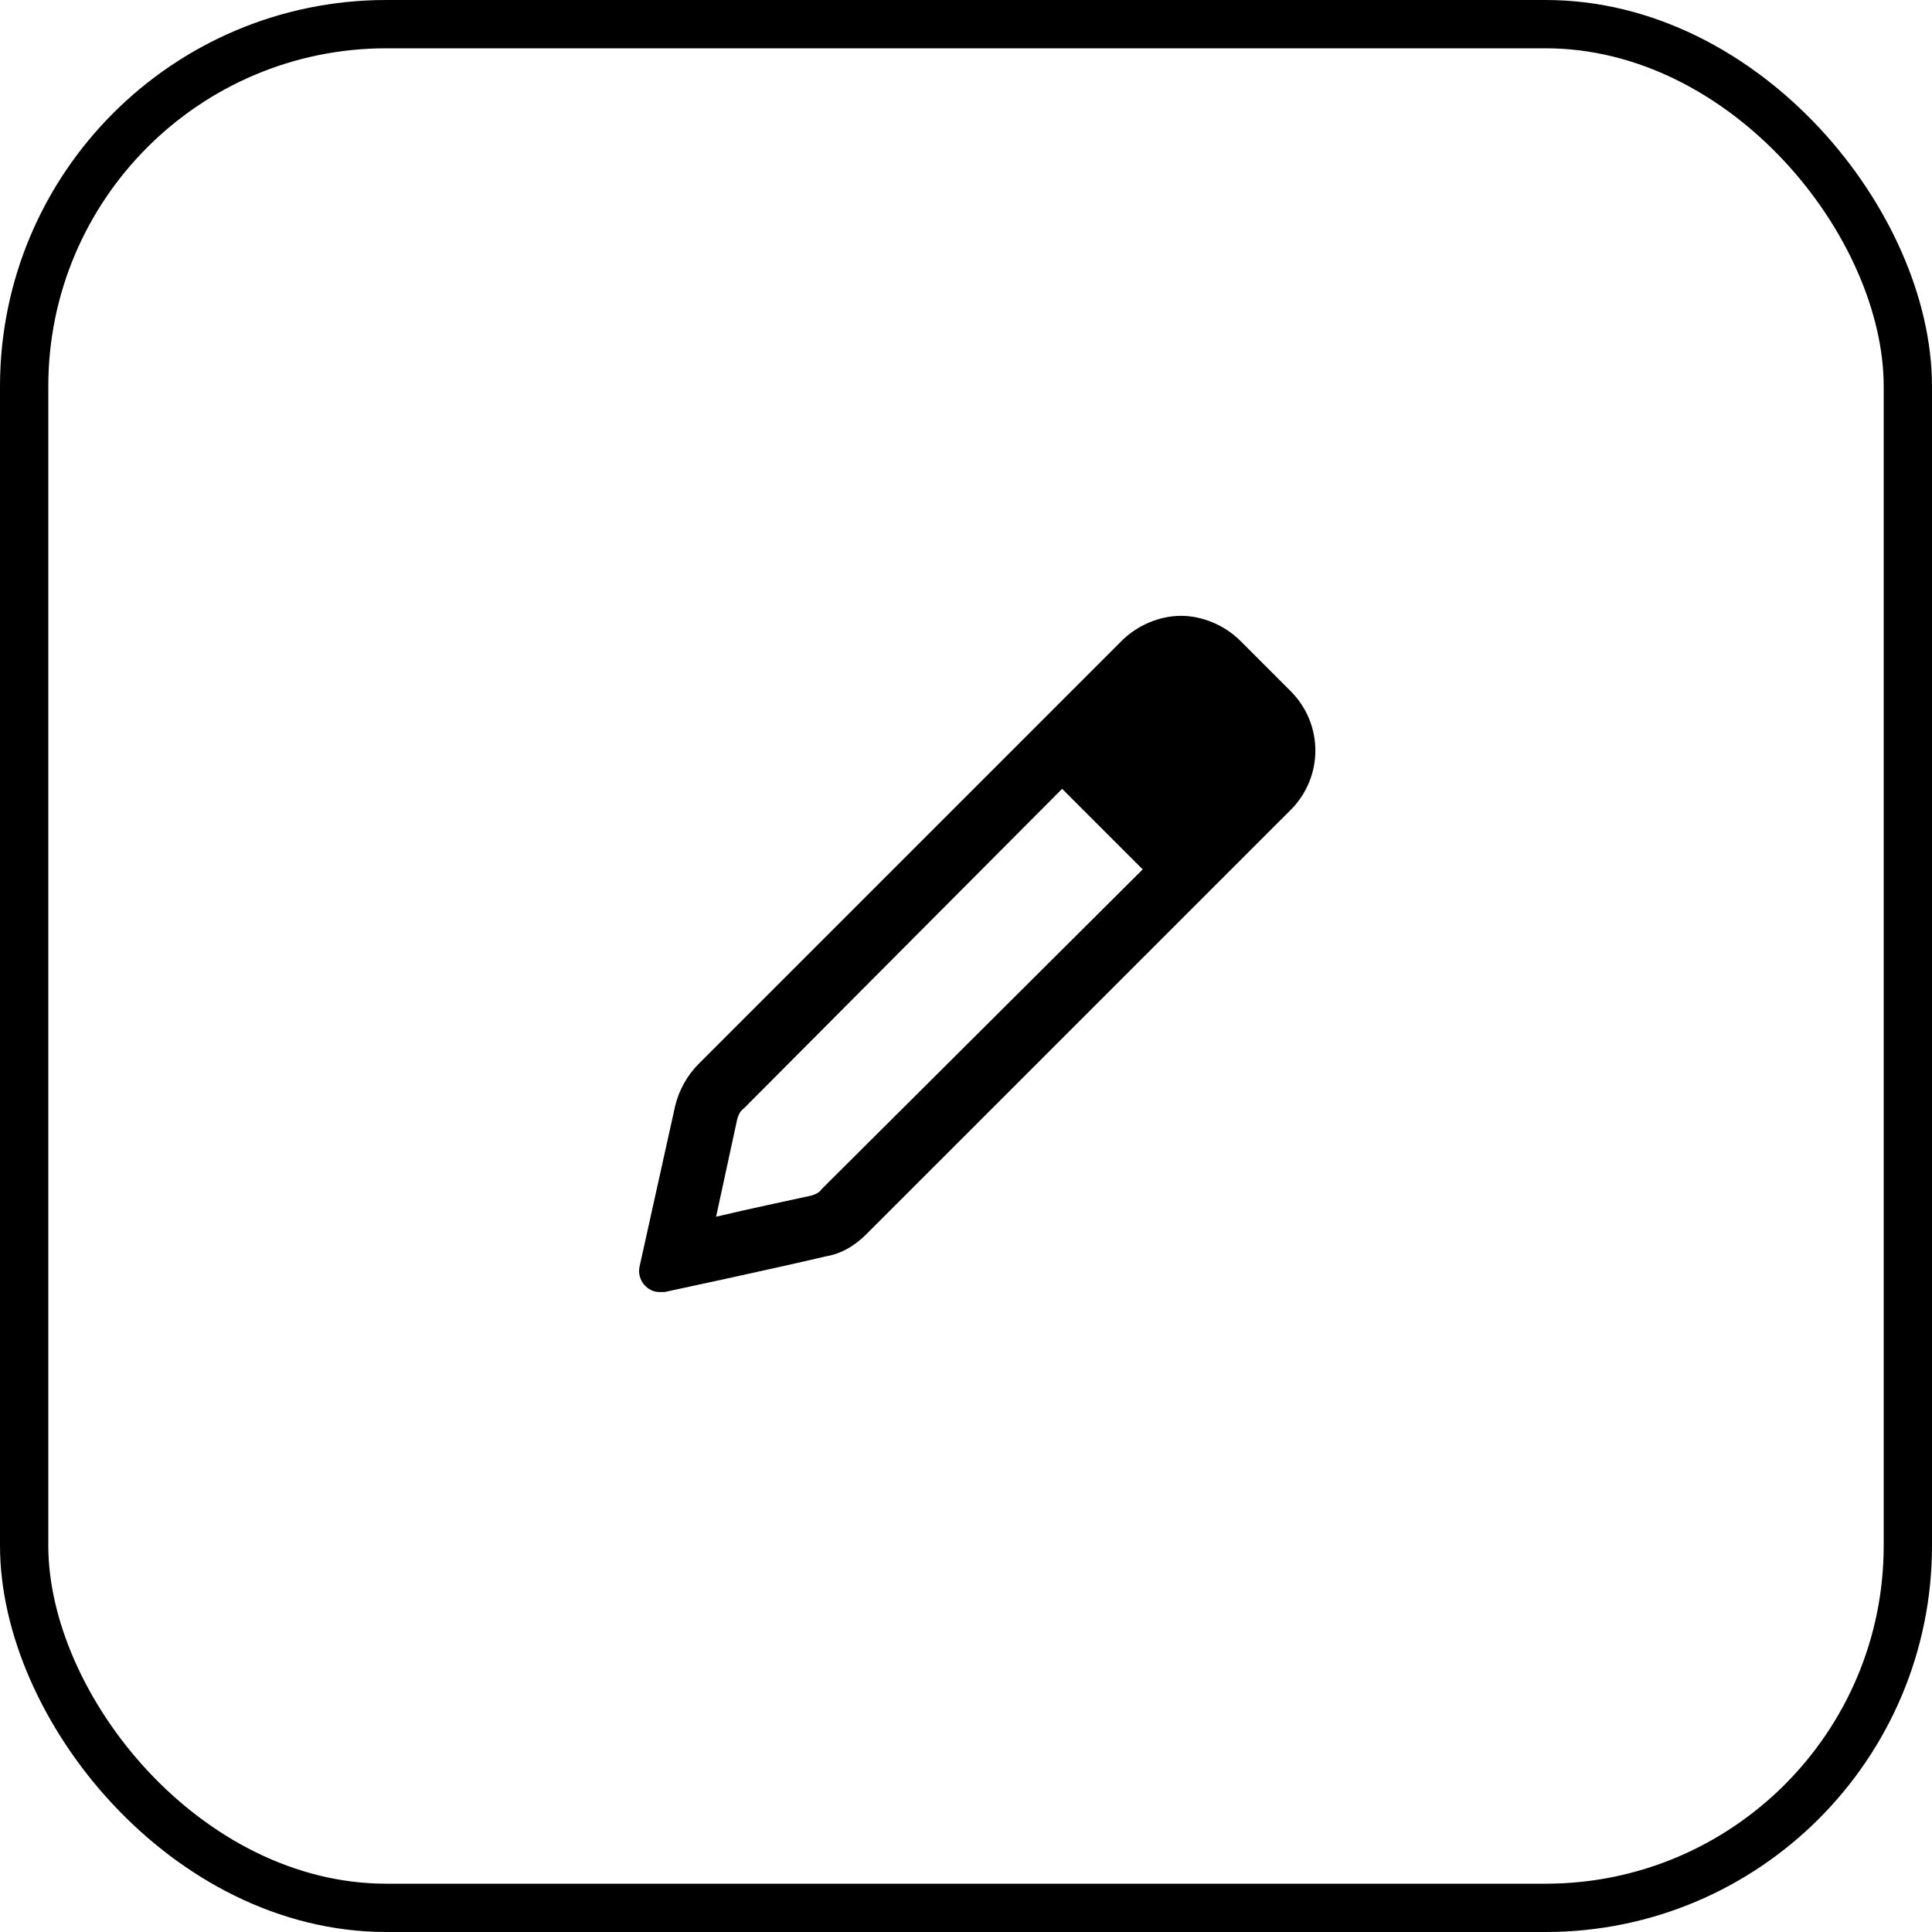 <svg width="40" height="40" viewBox="0 0 40 40" fill="none" xmlns="http://www.w3.org/2000/svg">
<rect x="0.5" y="0.5" width="39" height="39" rx="7.5" stroke="black"/>
<path d="M25.682 13.27C25.354 12.941 24.889 12.75 24.451 12.75C24.014 12.75 23.549 12.941 23.221 13.27L14.471 22.02C14.225 22.266 14.06 22.566 13.979 22.895L13.24 26.23C13.185 26.504 13.404 26.75 13.65 26.75C13.678 26.75 13.732 26.75 13.76 26.75C13.76 26.75 16.057 26.258 17.096 26.012C17.424 25.957 17.697 25.793 17.943 25.547C19.283 24.207 24.342 19.148 26.721 16.77C27.404 16.086 27.404 14.992 26.721 14.309L25.682 13.27ZM17.014 24.617C16.959 24.699 16.877 24.727 16.795 24.754C16.303 24.863 15.51 25.027 14.826 25.191L15.264 23.168C15.291 23.086 15.318 23.004 15.4 22.949L21.99 16.332L23.658 18L17.014 24.617Z" fill="black"/>
</svg>
